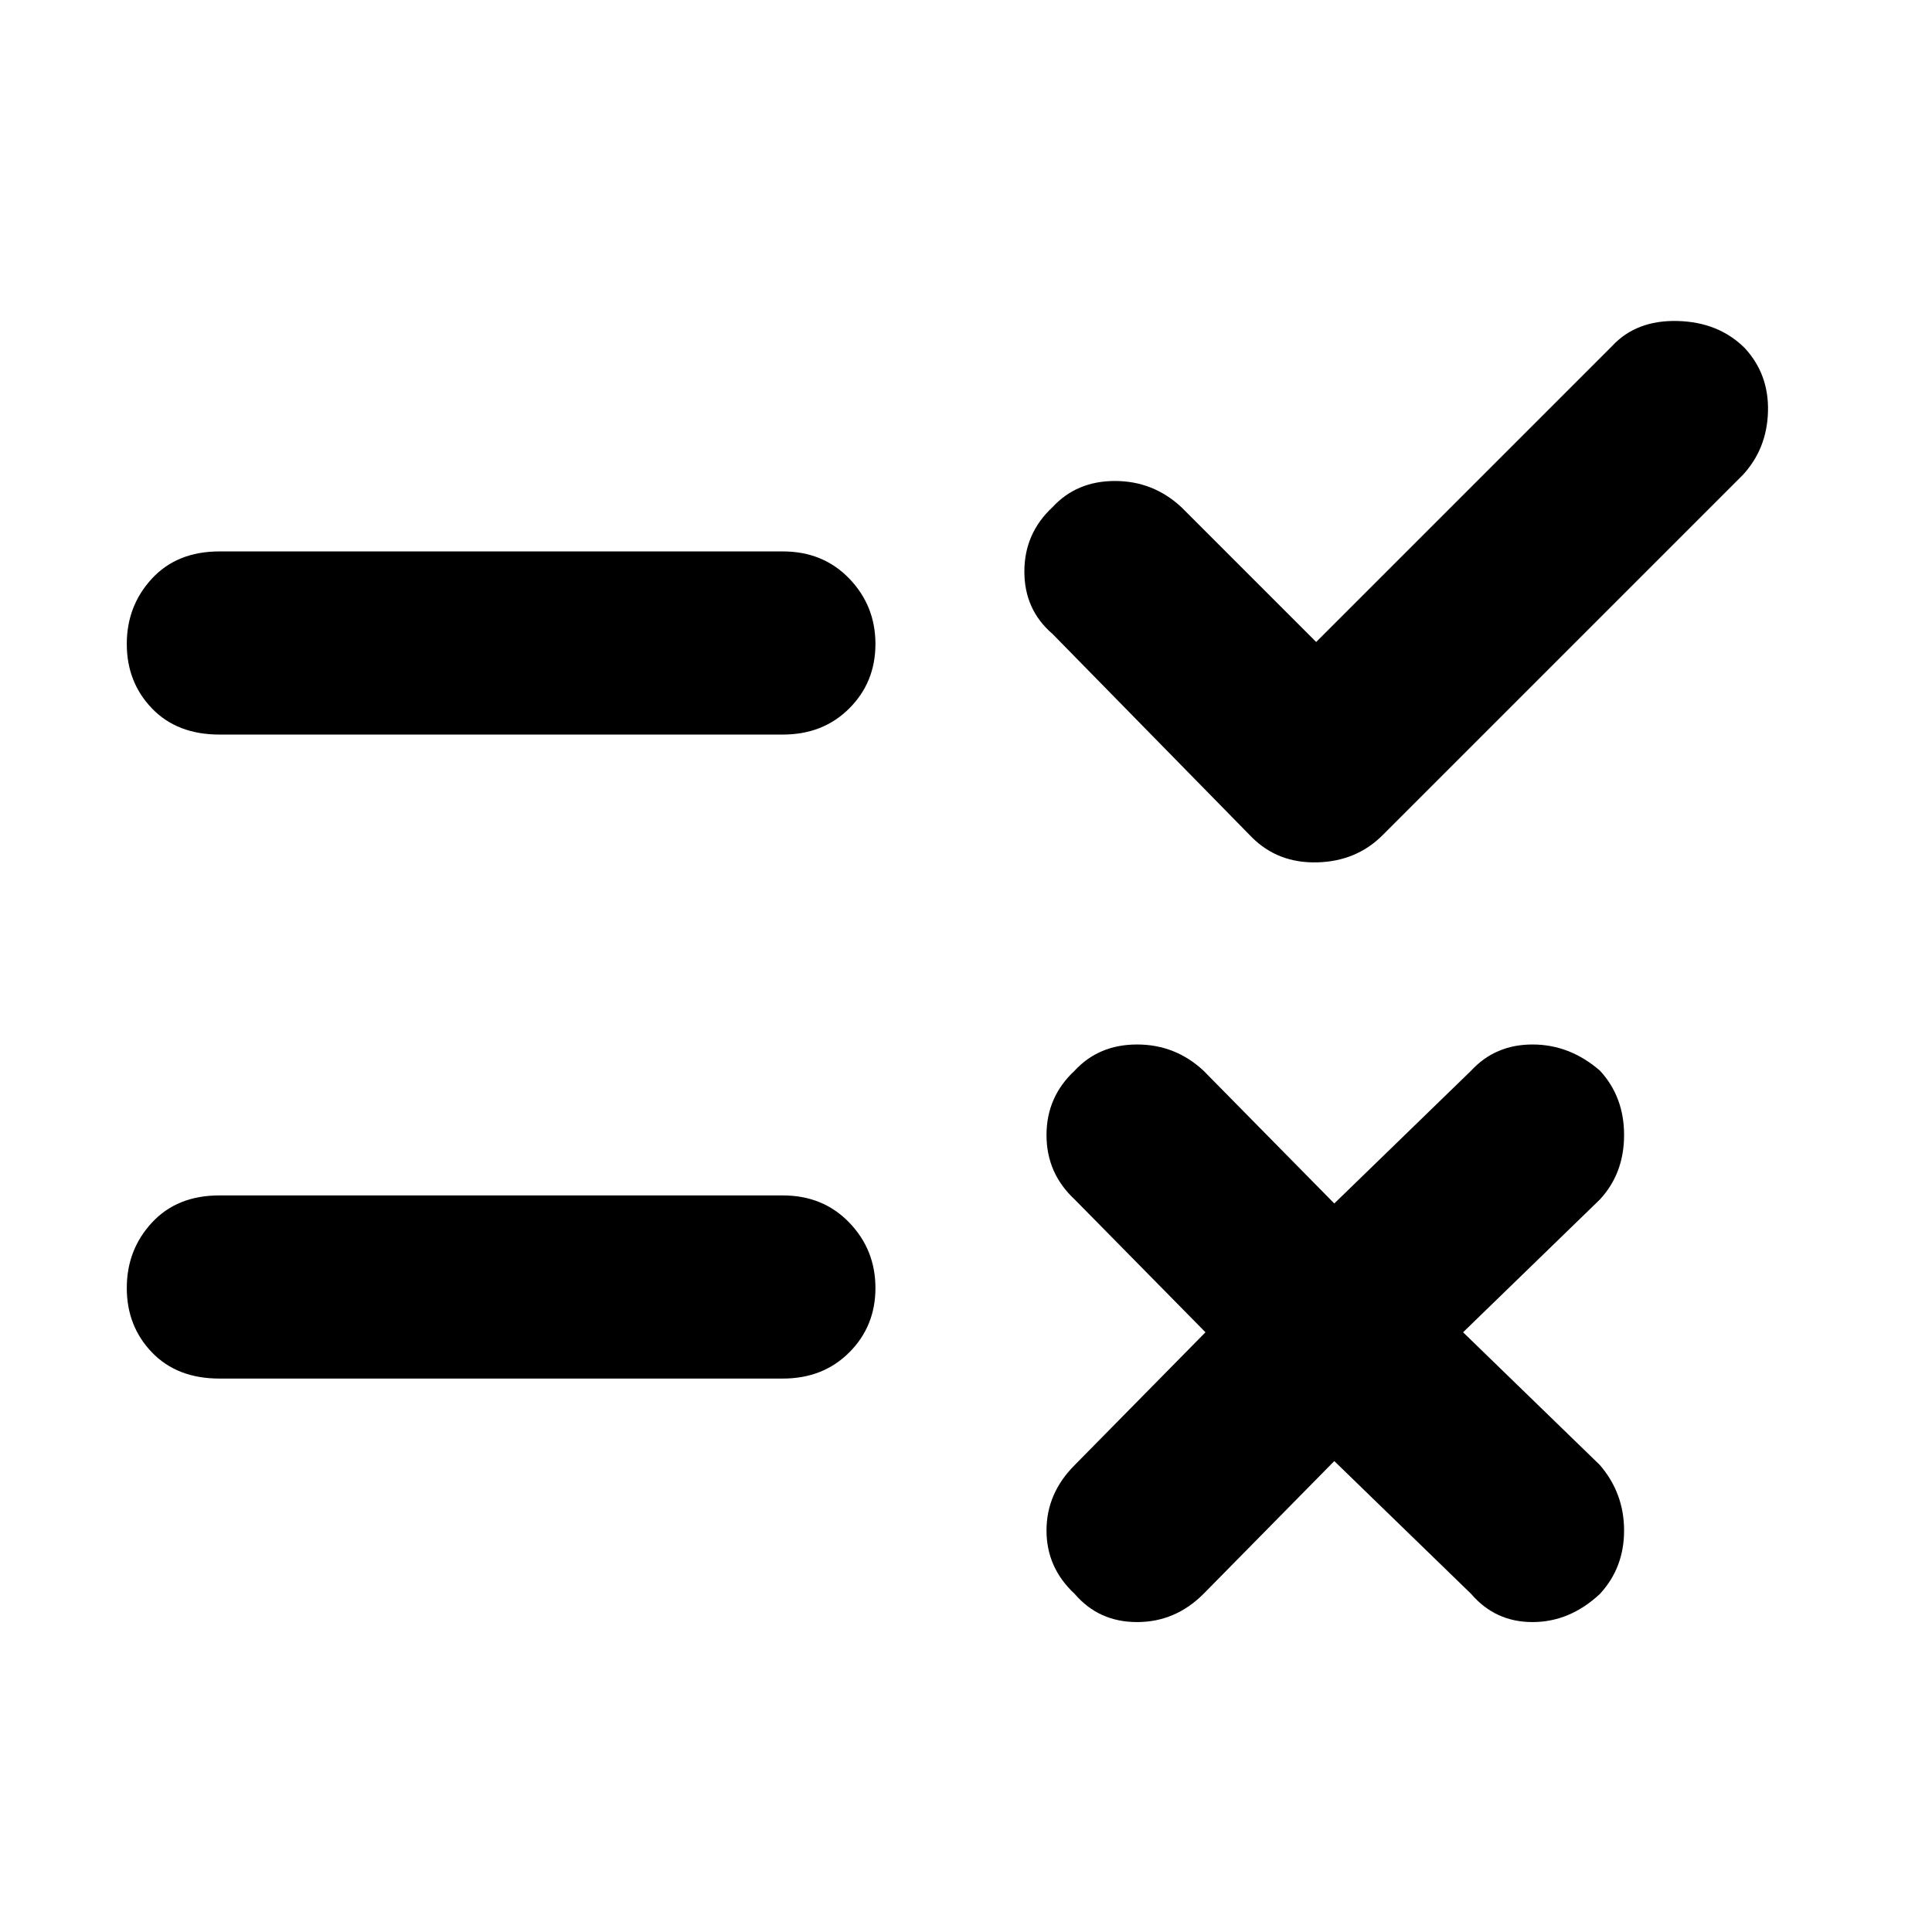 <svg xmlns="http://www.w3.org/2000/svg" height="48" viewBox="0 -960 960 960" width="48"><path d="m663-234-65 66q-14 14-33 14t-31-14q-14-13-14-31.5t14-32.5l65-66-65-66q-14-13-14-32t14-32q12-13 31-13t33 13l65 66 68-66q12-13 30.5-13t33.5 13q12 13 12 32t-12 32l-68 66 68 66q12 14 12 32.5T795-168q-15 14-33.5 14T731-168l-68-66Zm-9-407 147-147q12-13 32.5-12.5T867-787q12 13 11.5 31.5T866-724L687-545q-13 13-32.5 13.5T622-544l-99-101q-14-12-14-31t14-32q12-13 31-13t33 13l67 67ZM109-366h280q20 0 33 13.5t13 32.5q0 19-13 32t-33 13H109q-21 0-33.5-13T63-320q0-19 12.5-32.5T109-366Zm0-320h280q20 0 33 13.5t13 32.5q0 19-13 32t-33 13H109q-21 0-33.5-13T63-640q0-19 12.5-32.5T109-686Z"/></svg>